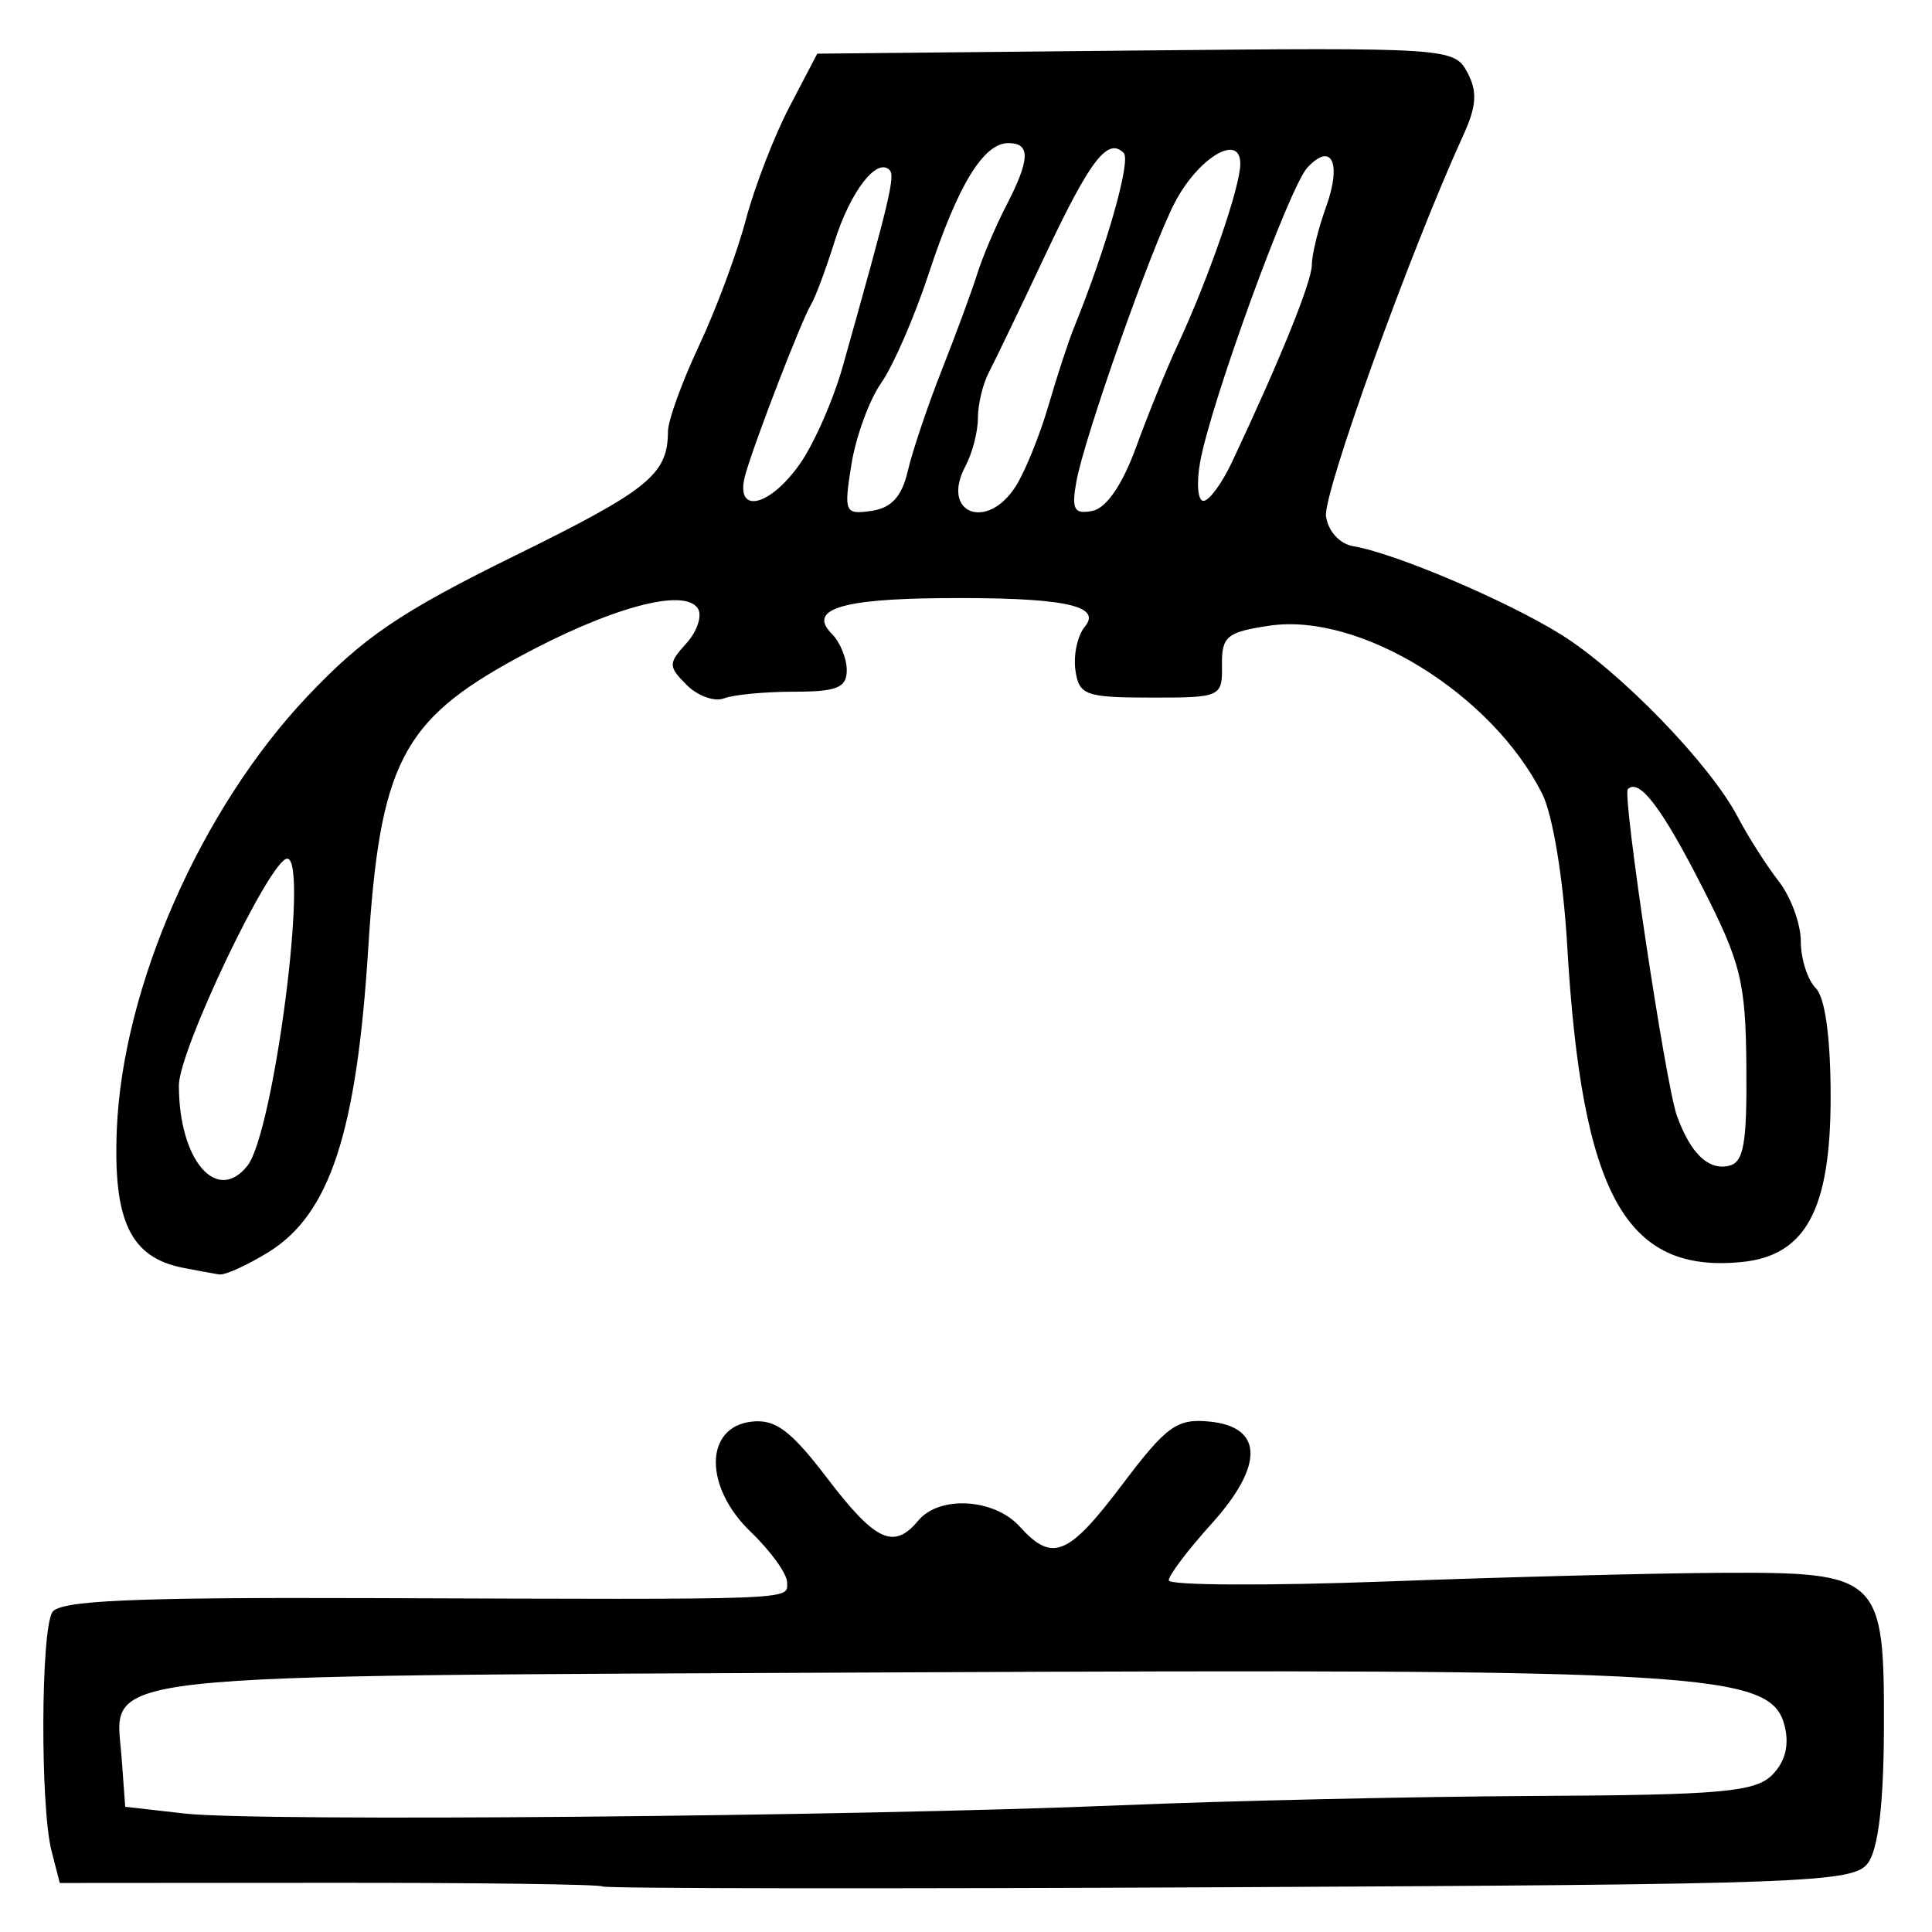 <?xml version="1.0" encoding="UTF-8" standalone="no"?>
<!-- Created with Inkscape (http://www.inkscape.org/) -->

<svg
   version="1.1"
   id="svg165"
   width="216"
   height="216"
   viewBox="0 0 216 216"
   xmlns="http://www.w3.org/2000/svg"
   xmlns:svg="http://www.w3.org/2000/svg">
  <defs
     id="defs169" />
  <g
     id="g171">
    <path
       style="fill:#000000;stroke-width:1.333"
       d="m 67.35,210.906 c -0.235,-0.235 -13.981,-0.418 -30.548,-0.406 l -30.121,0.021 -0.922,-3.594 C 4.494,201.995 4.559,182.331 5.848,180.246 6.655,178.94 14.76,178.578 41.115,178.67 89.821,178.841 88,178.909 88,176.916 c 0,-0.963 -1.828,-3.502 -4.061,-5.642 -5.243,-5.023 -5.202,-11.716 0.077,-12.332 2.667,-0.312 4.392,0.977 8.477,6.333 5.389,7.066 7.441,8.019 10.175,4.725 2.355,-2.838 8.488,-2.477 11.333,0.667 3.662,4.046 5.418,3.323 11.502,-4.735 4.917,-6.513 6.084,-7.354 9.71,-7 6.053,0.59 6.129,4.91 0.202,11.471 -2.611,2.89 -4.747,5.717 -4.747,6.283 0,0.565 10.95,0.622 24.333,0.125 13.383,-0.497 30.231,-0.932 37.439,-0.967 17.749,-0.087 18.241,0.384 18.185,17.364 -0.028,8.501 -0.635,13.574 -1.809,15.12 -1.635,2.153 -6.957,2.352 -71.403,2.667 -38.3,0.187 -69.828,0.148 -70.063,-0.087 z m 57.983,-9.076 c 12.1,-0.505 32.928,-0.973 46.285,-1.04 20.773,-0.105 24.607,-0.444 26.506,-2.343 1.461,-1.46 1.941,-3.336 1.403,-5.48 -1.504,-5.992 -8.466,-6.414 -99.004,-5.993 -92.477,0.43 -87.632,-0.104 -86.923,9.578 L 14,202 l 6.667,0.758 c 8.118,0.923 74.396,0.335 104.667,-0.928 z M 20.473,141.744 c -5.877,-1.15 -7.832,-5.223 -7.415,-15.455 0.649,-15.952 9.381,-35.816 21.276,-48.4 6.289,-6.653 10.462,-9.485 23.227,-15.761 14.997,-7.373 17.091,-9.074 17.12,-13.904 0.007,-1.223 1.565,-5.524 3.462,-9.558 1.897,-4.033 4.252,-10.364 5.235,-14.069 0.982,-3.705 3.183,-9.405 4.89,-12.667 L 91.371,6 126.963,5.65 c 34.919,-0.344 35.62,-0.298 37.084,2.437 1.144,2.137 1.041,3.774 -0.443,7.017 -5.928,12.96 -15.712,40.119 -15.354,42.621 0.241,1.689 1.538,3.098 3.083,3.352 4.568,0.75 17.066,6.06 23.144,9.834 6.627,4.114 16.704,14.506 19.804,20.423 1.153,2.2 3.211,5.431 4.574,7.18 1.363,1.749 2.478,4.779 2.478,6.733 0,1.954 0.75,4.303 1.667,5.22 1.051,1.051 1.667,5.543 1.667,12.164 0,12.61 -2.776,17.759 -9.957,18.466 -12.995,1.281 -17.872,-7.577 -19.498,-35.416 -0.436,-7.467 -1.612,-14.588 -2.798,-16.947 -5.62,-11.172 -20.379,-20.272 -30.464,-18.784 -4.791,0.707 -5.377,1.193 -5.333,4.422 0.049,3.551 -0.119,3.627 -7.95,3.619 -7.328,-0.008 -8.037,-0.266 -8.436,-3.073 -0.24,-1.686 0.239,-3.878 1.064,-4.872 1.982,-2.388 -2.598,-3.289 -16.122,-3.172 -11.247,0.098 -14.873,1.291 -12.161,4.003 0.911,0.911 1.656,2.736 1.656,4.056 0,1.949 -1.107,2.4 -5.891,2.4 -3.24,0 -6.763,0.335 -7.828,0.743 -1.065,0.409 -2.943,-0.262 -4.172,-1.492 -2.075,-2.075 -2.078,-2.408 -0.041,-4.659 1.207,-1.333 1.788,-3.08 1.293,-3.882 -1.485,-2.402 -9.935,-0.09 -20.277,5.549 C 44.946,80.572 42.463,85.427 41.171,106 c -1.294,20.614 -4.291,29.748 -11.152,33.988 -2.384,1.473 -4.863,2.597 -5.51,2.497 -0.647,-0.1 -2.463,-0.433 -4.037,-0.741 z m 7.19,-11.411 C 30.599,126.63 34.569,96 32.111,96 30.226,96 20,117.405 20,121.35 c 0,8.346 4.232,13.307 7.662,8.983 z M 195.247,119.301 c -0.077,-9.521 -0.597,-11.636 -4.967,-20.201 -4.495,-8.812 -7.026,-12.131 -8.287,-10.87 -0.634,0.634 4.225,32.996 5.478,36.482 1.504,4.184 3.455,6.103 5.74,5.647 1.737,-0.346 2.107,-2.353 2.036,-11.057 z M 101.491,52.667 c 0.508,-2.2 2.225,-7.3 3.816,-11.333 1.591,-4.033 3.373,-8.868 3.96,-10.745 0.587,-1.876 2.042,-5.296 3.233,-7.6 C 115.173,17.82 115.236,16 112.742,16 c -2.792,0 -5.642,4.67 -8.912,14.603 -1.581,4.802 -3.968,10.294 -5.306,12.204 -1.337,1.911 -2.838,6.013 -3.334,9.118 -0.859,5.372 -0.751,5.622 2.237,5.193 2.23,-0.32 3.407,-1.61 4.063,-4.451 z m 12.092,1.667 c 1.039,-1.65 2.676,-5.7 3.639,-9 0.962,-3.3 2.239,-7.2 2.836,-8.667 3.615,-8.868 6.422,-18.721 5.574,-19.568 -1.793,-1.793 -3.758,0.777 -8.842,11.568 -2.764,5.867 -5.572,11.709 -6.241,12.982 -0.669,1.273 -1.216,3.563 -1.216,5.088 0,1.525 -0.628,3.945 -1.395,5.379 -2.822,5.272 2.423,7.333 5.644,2.218 z m 13.435,-4.344 c 1.334,-3.661 3.404,-8.756 4.6,-11.322 3.496,-7.504 7.049,-17.767 7.049,-20.361 0,-3.512 -4.726,-0.681 -7.357,4.407 -2.648,5.121 -10.067,26.161 -10.961,31.085 -0.573,3.159 -0.275,3.717 1.777,3.322 1.561,-0.301 3.356,-2.917 4.892,-7.131 z m -37.636,1.944 c 1.593,-2.237 3.774,-7.187 4.848,-11 5.275,-18.734 5.878,-21.271 5.216,-21.933 -1.424,-1.424 -4.379,2.422 -6.132,7.981 -0.986,3.127 -2.162,6.286 -2.614,7.019 -1.051,1.708 -6.22,15.072 -7.35,19 -1.298,4.513 2.542,3.834 6.031,-1.067 z m 48.354,-0.267 c 5.433,-11.549 8.932,-20.195 8.932,-22.071 0,-1.14 0.715,-4.05 1.589,-6.467 1.776,-4.912 0.623,-7.321 -2.098,-4.382 C 144.143,20.922 135.352,45.072 134.174,51.667 133.748,54.05 133.917,56 134.548,56 c 0.631,0 2.065,-1.95 3.187,-4.333 z"
       id="path656" />
  </g>
</svg>
